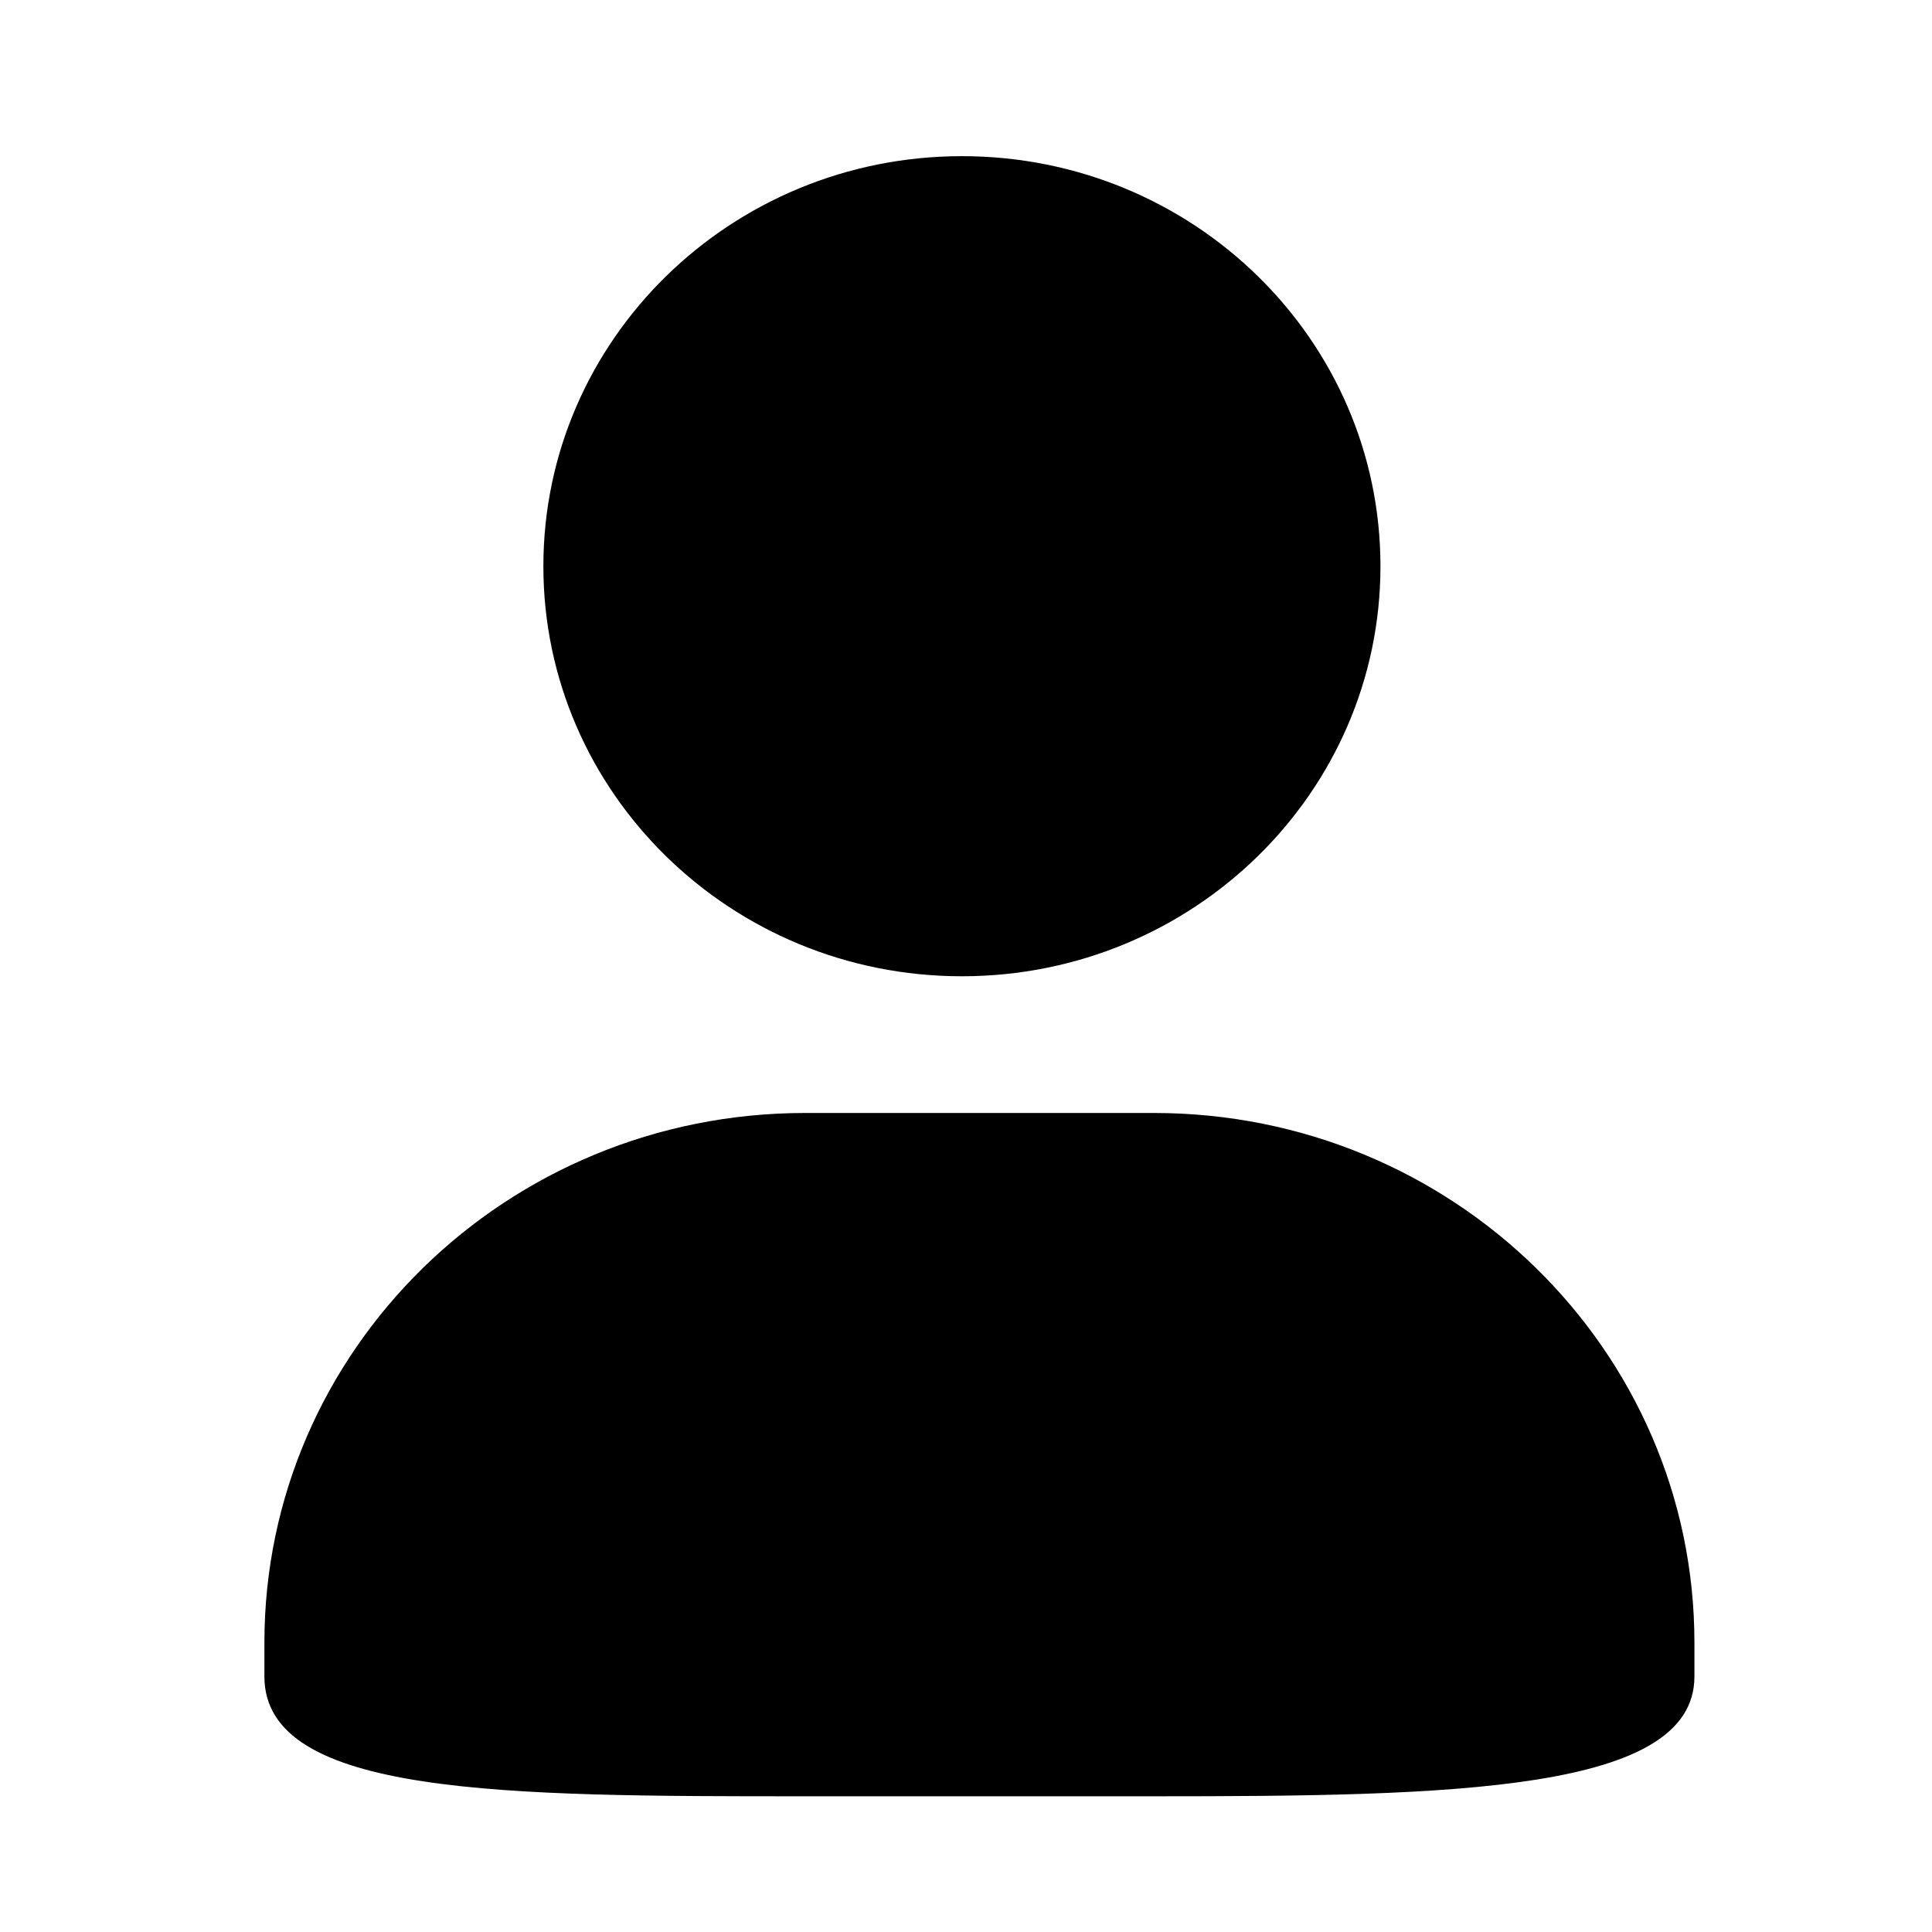 <svg id="图层_2" data-name="图层 2" xmlns="http://www.w3.org/2000/svg" viewBox="0 0 1024 1024"><title>姓名</title><path d="M509.83,82.77C387.43,82.77,288,180.05,288,300.11s99.36,217.33,221.81,217.33,221.86-97.28,221.86-217.33S632.41,82.77,509.83,82.77Zm0,0C387.43,82.77,288,180.05,288,300.11s99.36,217.33,221.81,217.33,221.86-97.28,221.86-217.33S632.41,82.77,509.83,82.77ZM426.72,589.9c-158.26,0-286.58,125.71-286.58,280.71v18c0,63.42,128.32,63.46,286.58,63.46H611.59c158.22,0,286.49-2.35,286.49-63.46v-18c0-155-128.27-280.71-286.49-280.71Zm0,0"/></svg>